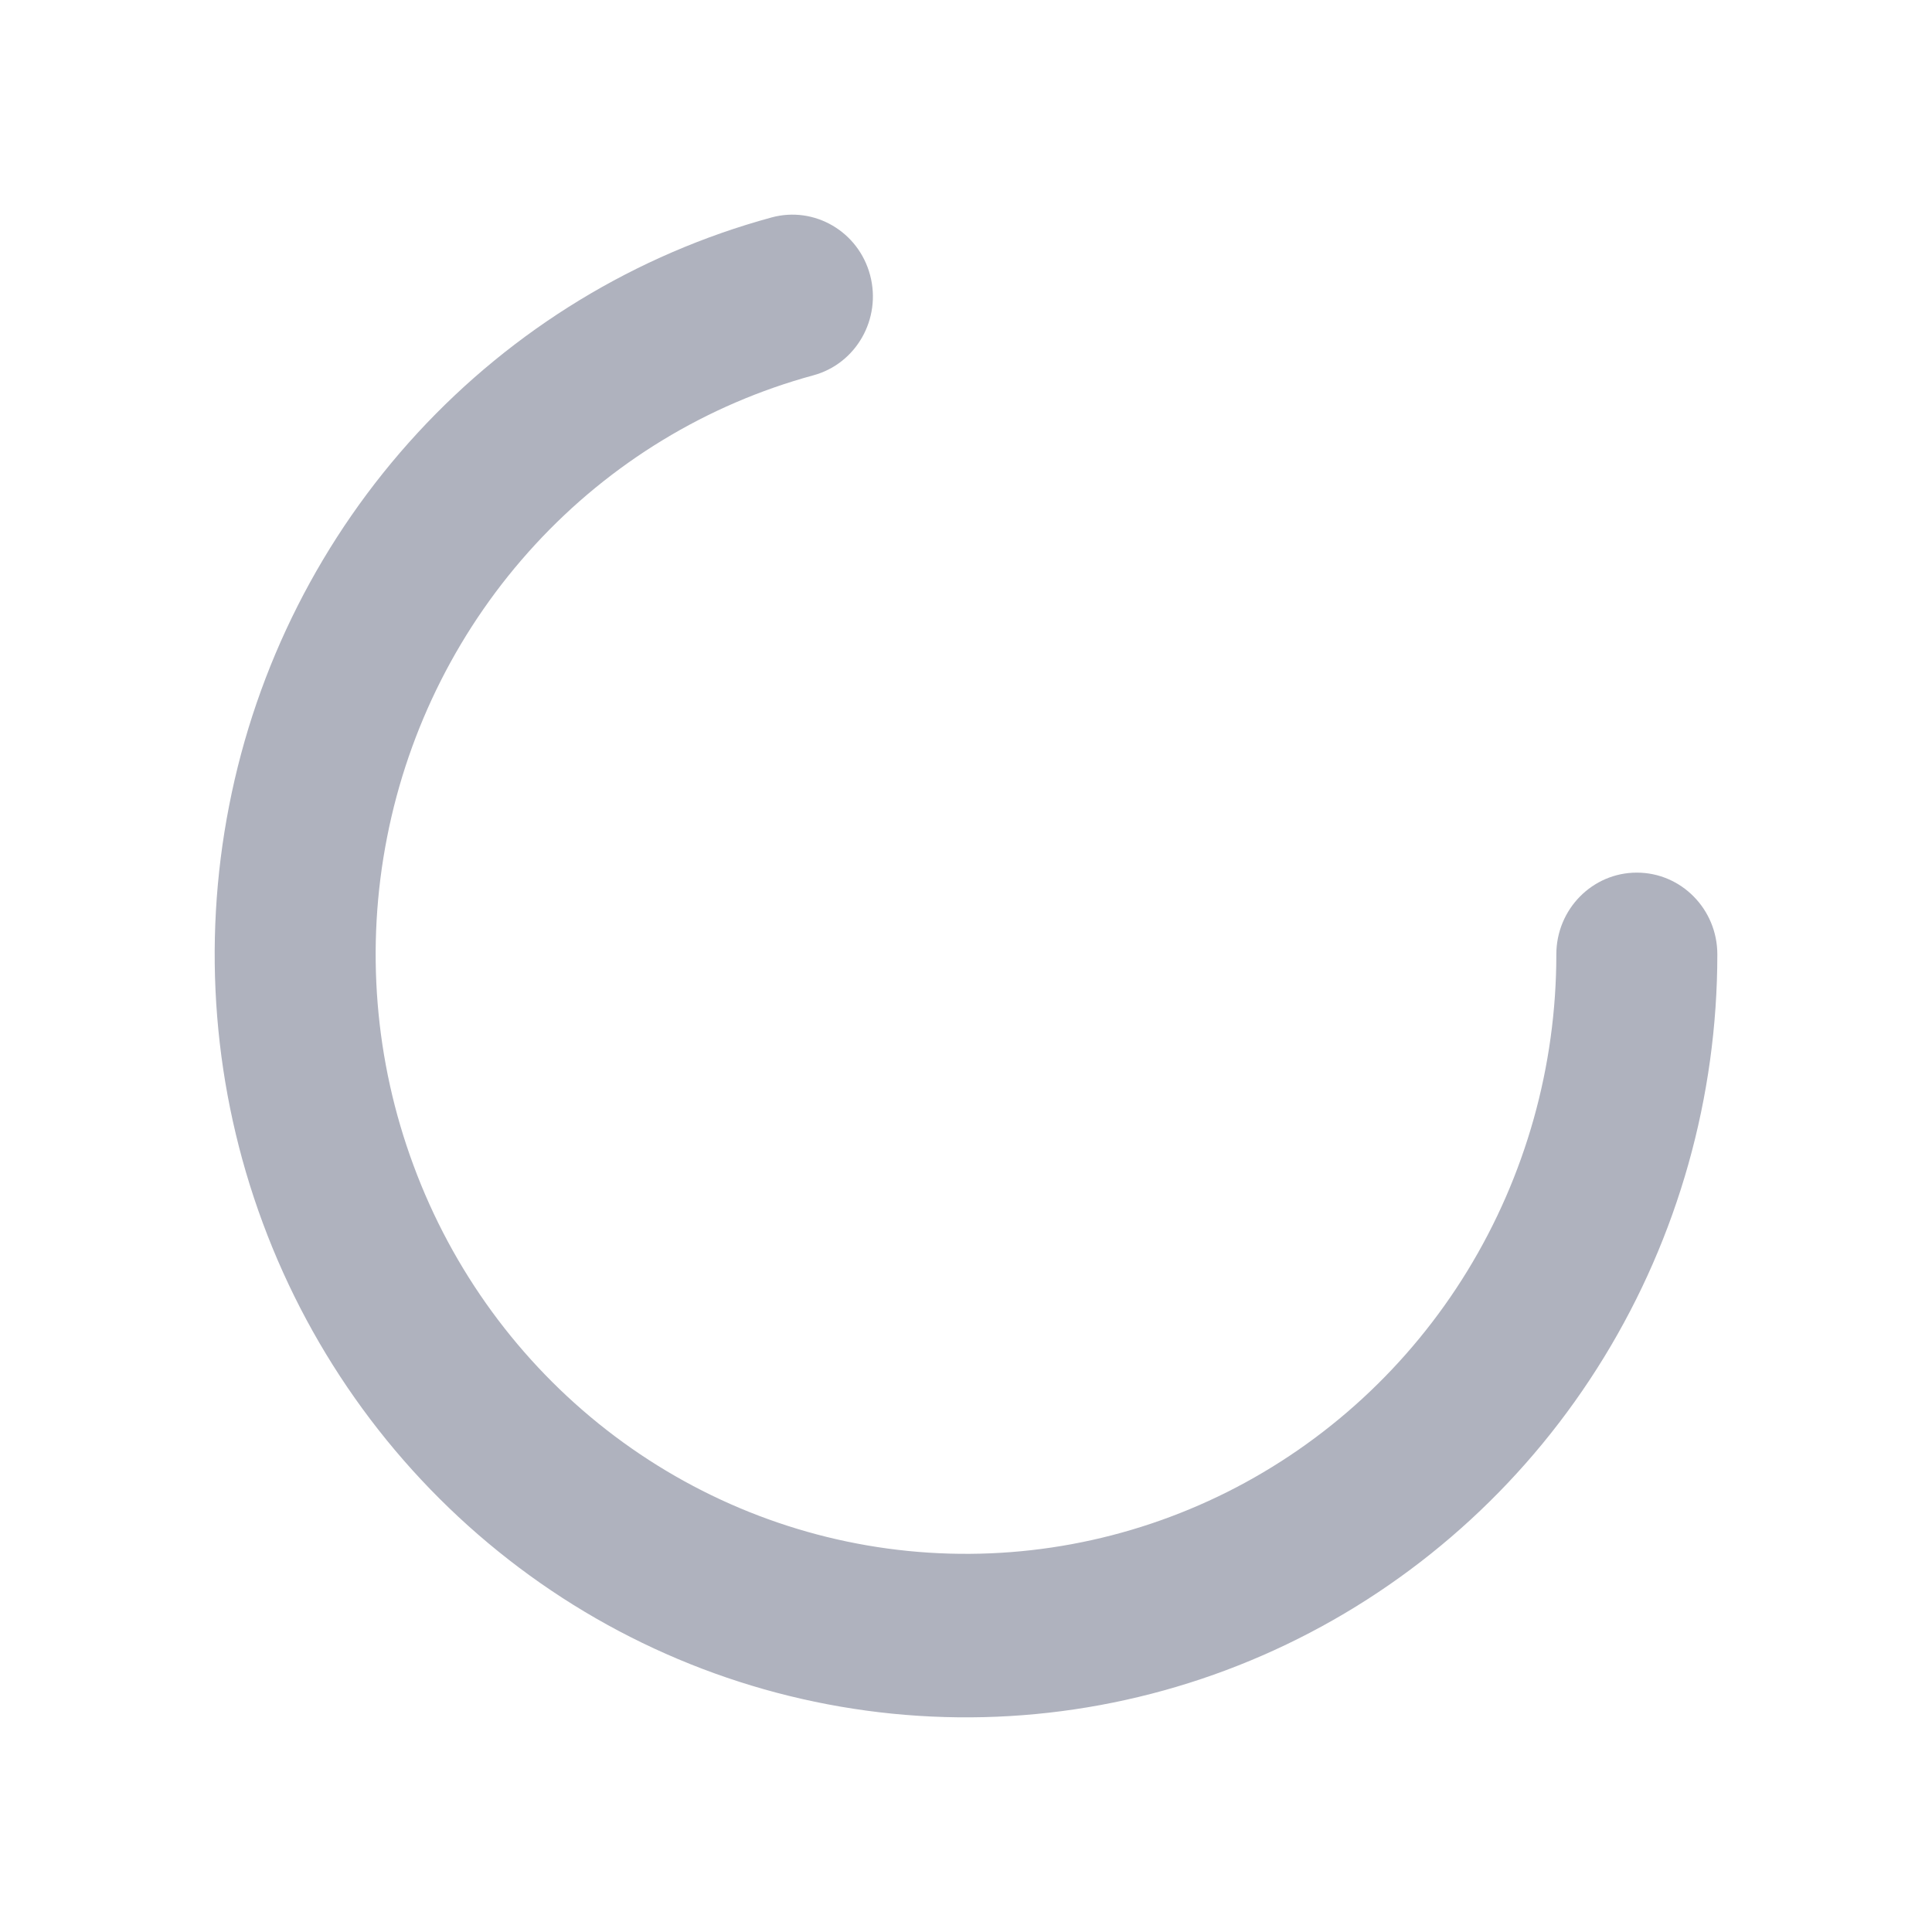 <svg width="18" height="18" viewBox="0 0 18 18" fill="none" xmlns="http://www.w3.org/2000/svg">
<g id="Spinner">
<path id="Ellipse 70 (Stroke)" fill-rule="evenodd" clip-rule="evenodd" d="M8.107 2.565C8.214 2.971 7.977 3.389 7.577 3.497C6.585 3.767 5.687 4.313 4.986 5.074C4.284 5.835 3.806 6.78 3.606 7.802C3.405 8.825 3.491 9.884 3.853 10.859C4.214 11.835 4.837 12.688 5.652 13.323C6.466 13.957 7.439 14.348 8.461 14.45C9.483 14.552 10.512 14.362 11.433 13.901C12.353 13.44 13.129 12.726 13.671 11.841C14.213 10.956 14.5 9.934 14.5 8.892C14.5 8.471 14.836 8.13 15.25 8.13C15.664 8.13 16 8.471 16 8.892C16 10.219 15.634 11.519 14.944 12.646C14.255 13.772 13.268 14.68 12.096 15.267C10.924 15.854 9.614 16.096 8.314 15.966C7.014 15.836 5.775 15.339 4.739 14.531C3.702 13.723 2.909 12.637 2.449 11.396C1.988 10.154 1.88 8.806 2.135 7.505C2.389 6.204 2.998 5.001 3.891 4.033C4.784 3.065 5.926 2.37 7.188 2.026C7.588 1.917 8 2.158 8.107 2.565Z" fill="#AFB2BE"/>
</g>
</svg>
